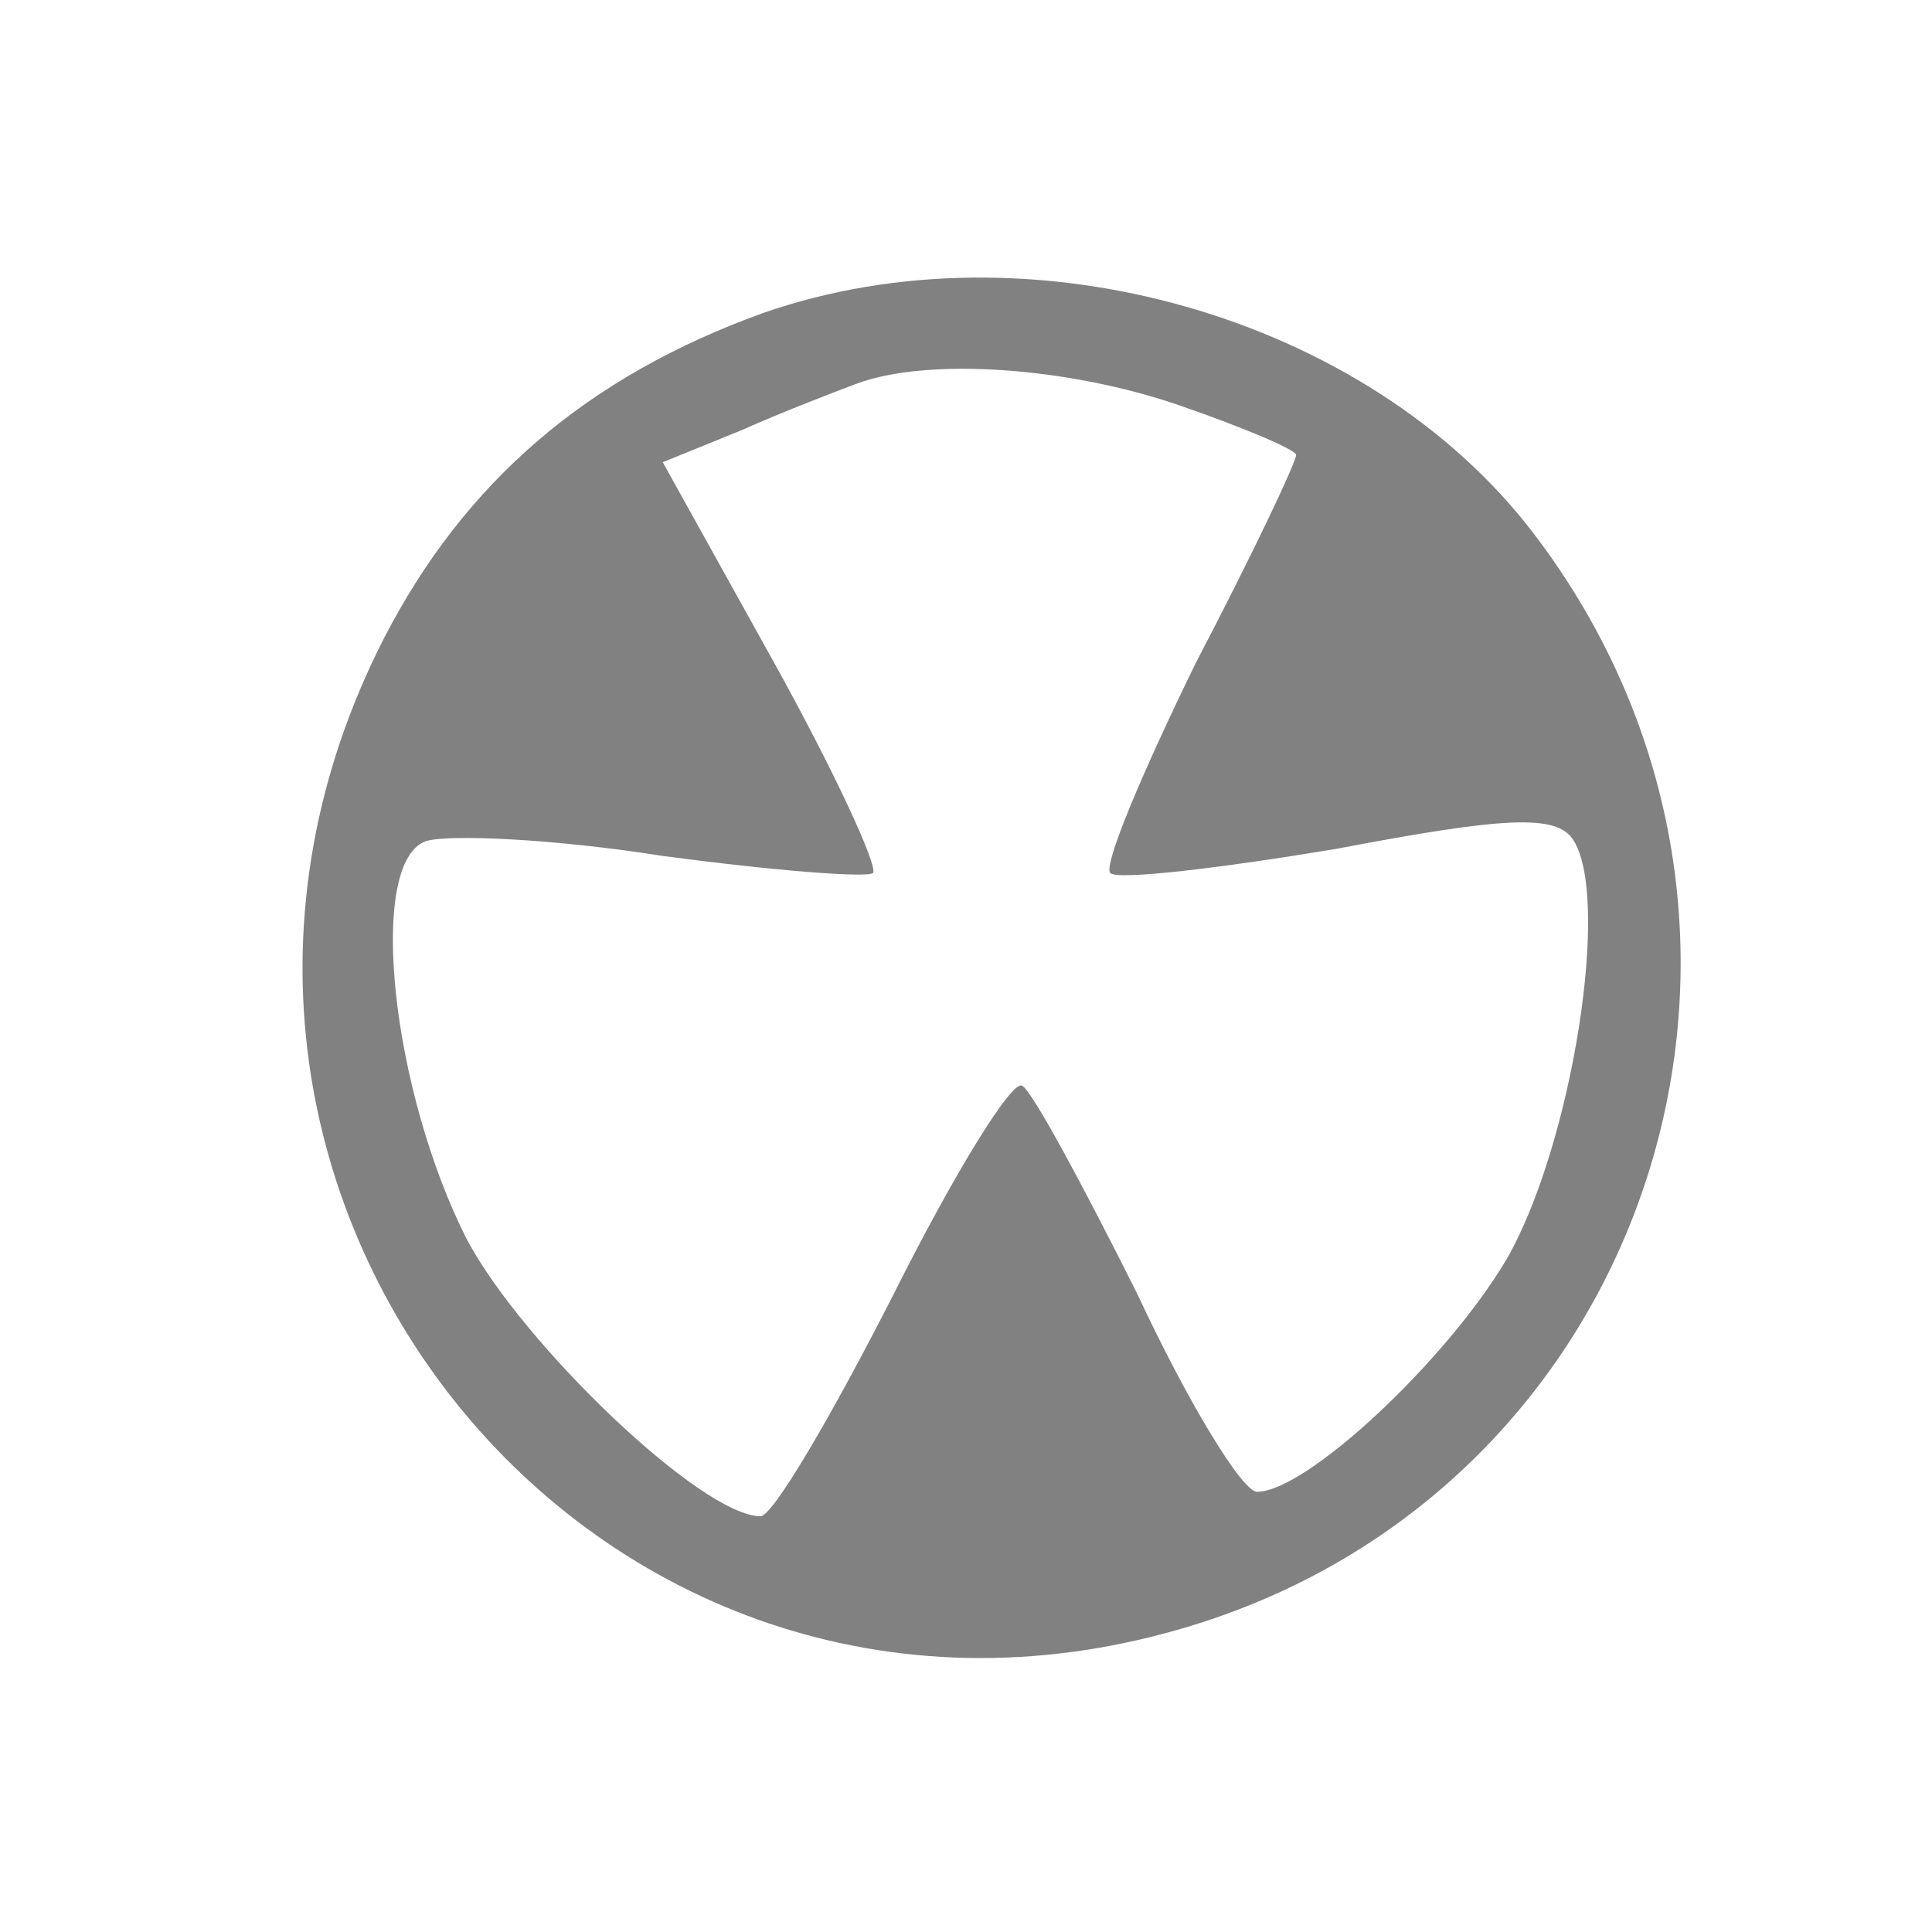 <?xml version="1.0" standalone="no"?>
<!DOCTYPE svg PUBLIC "-//W3C//DTD SVG 20010904//EN"
 "http://www.w3.org/TR/2001/REC-SVG-20010904/DTD/svg10.dtd">
<svg version="1.0" xmlns="http://www.w3.org/2000/svg"
 width="79pt" height="79pt" viewBox="0 0 79 79"
 preserveAspectRatio="xMidYMid meet">


<g transform="translate(0,79) scale(0.1,-0.1)"
fill="#818181" stroke="none">
<path d="M312 662 c-72 -26 -122 -69 -155 -133 -115 -225 86 -475 326 -405
193 56 267 287 144 448 -68 89 -206 128 -315 90z m171 -38 c26 -9 47 -18 47
-20 0 -3 -18 -41 -41 -85 -22 -45 -38 -83 -35 -86 3 -3 45 2 93 10 68 13 89
14 96 4 16 -23 0 -125 -27 -172 -25 -42 -82 -95 -102 -95 -6 0 -28 36 -49 81
-22 44 -43 83 -47 85 -4 3 -28 -36 -53 -86 -25 -49 -49 -90 -54 -90 -24 0 -97
70 -120 113 -31 61 -41 154 -17 163 9 3 53 1 97 -6 45 -6 83 -9 86 -7 2 3 -16
42 -41 87 l-45 81 32 13 c18 8 39 16 47 19 29 11 87 7 133 -9z"/>
</g>
</svg>
